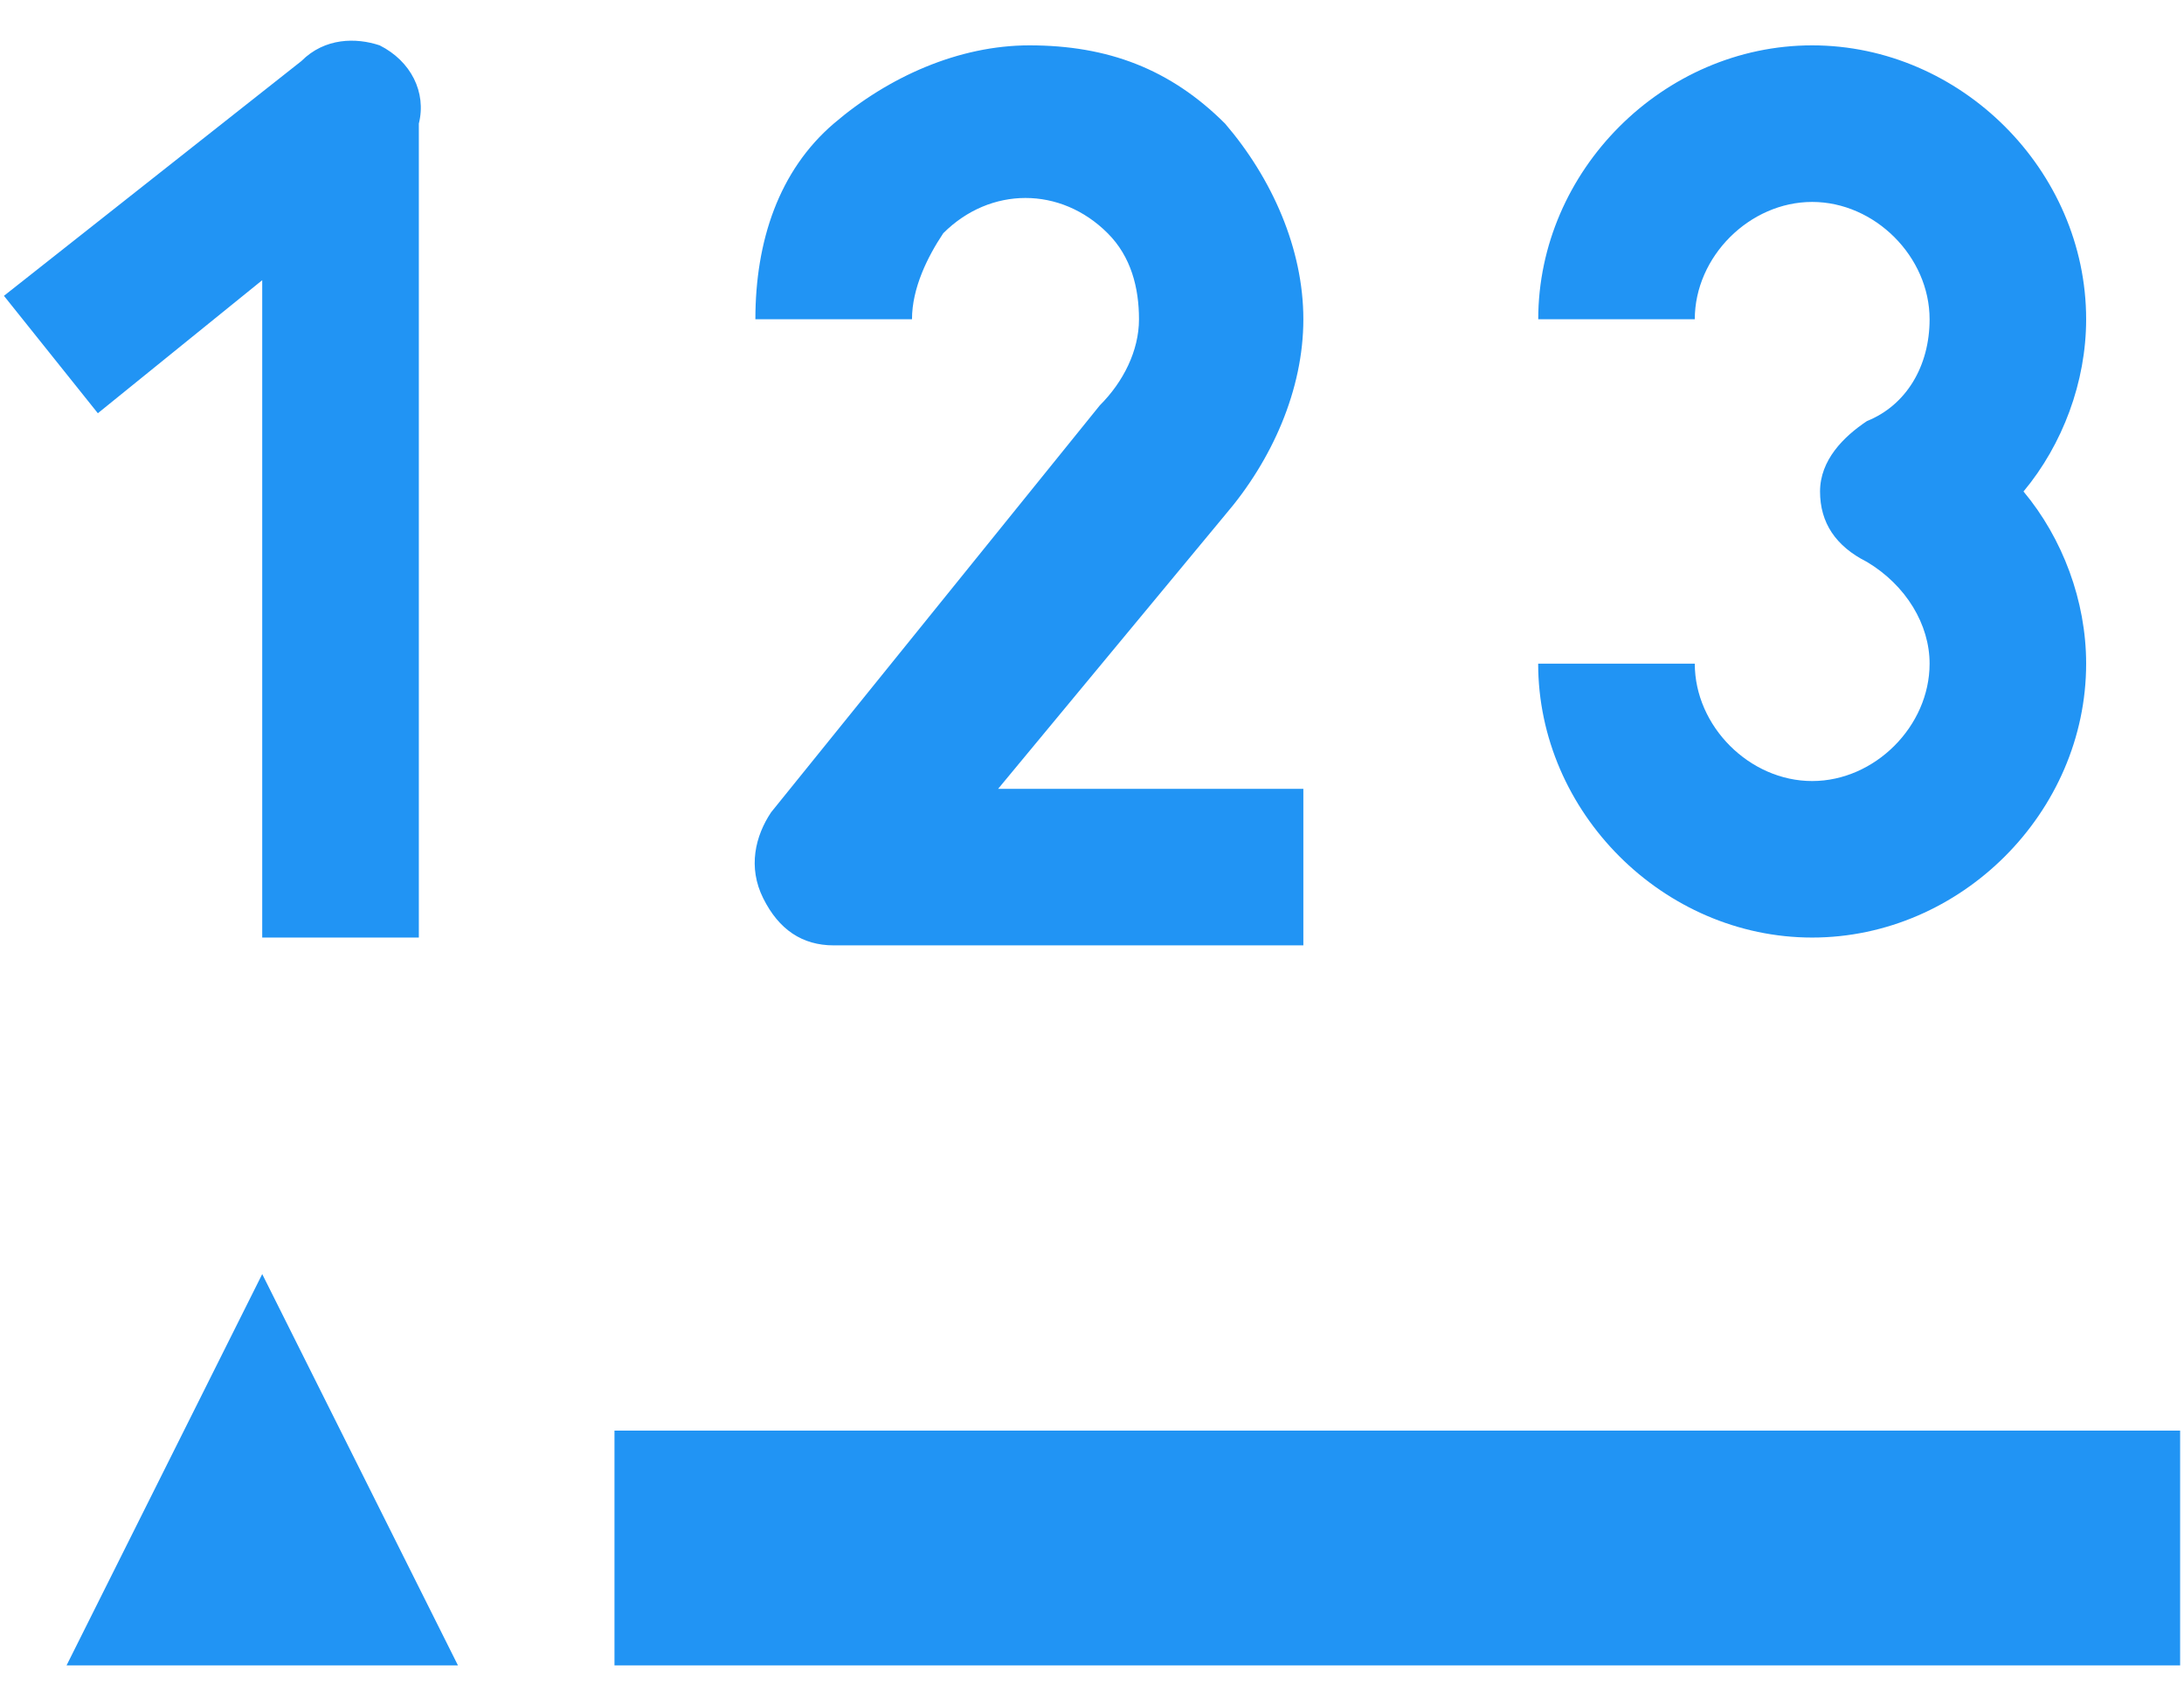 <svg width="31" height="24" viewBox="0 0 31 24" fill="none" xmlns="http://www.w3.org/2000/svg">
<path d="M0.945 23.644H6.5L3.722 18.089L0.945 23.644ZM8.722 20.311H30.945V23.644H8.722V20.311Z" fill="#2194F4"/>
<path d="M29.611 4.533C29.611 2.422 27.834 0.644 25.722 0.644C23.611 0.644 21.834 2.422 21.834 4.533H24.056C24.056 3.644 24.833 2.867 25.722 2.867C26.611 2.867 27.389 3.644 27.389 4.533C27.389 5.2 27.056 5.755 26.5 5.978C26.167 6.2 25.834 6.533 25.834 6.978C25.834 7.422 26.056 7.755 26.5 7.978C27.056 8.311 27.389 8.867 27.389 9.422C27.389 10.311 26.611 11.089 25.722 11.089C24.833 11.089 24.056 10.311 24.056 9.422H21.833C21.833 11.533 23.611 13.311 25.722 13.311C27.833 13.311 29.611 11.533 29.611 9.422C29.611 8.533 29.278 7.644 28.722 6.978C29.278 6.311 29.611 5.422 29.611 4.533ZM5.389 0.644C5.056 0.533 4.611 0.533 4.278 0.867L0.056 4.2L1.389 5.867L3.722 3.978V13.311H5.945V1.755C6.056 1.311 5.833 0.867 5.389 0.644V0.644ZM18.5 4.533C18.5 3.533 18.056 2.533 17.389 1.755C16.611 0.978 15.722 0.644 14.611 0.644C13.611 0.644 12.611 1.089 11.834 1.755C11.056 2.422 10.722 3.422 10.722 4.533H12.945C12.945 4.089 13.167 3.644 13.389 3.311C14.056 2.644 15.056 2.644 15.722 3.311C16.056 3.644 16.167 4.089 16.167 4.533C16.167 4.978 15.945 5.422 15.611 5.755L10.945 11.533C10.722 11.867 10.611 12.311 10.834 12.755C11.056 13.2 11.389 13.422 11.834 13.422H18.5V11.2H14.167L17.389 7.311C18.056 6.533 18.5 5.533 18.5 4.533Z" fill="#2194F4"/>
</svg>
